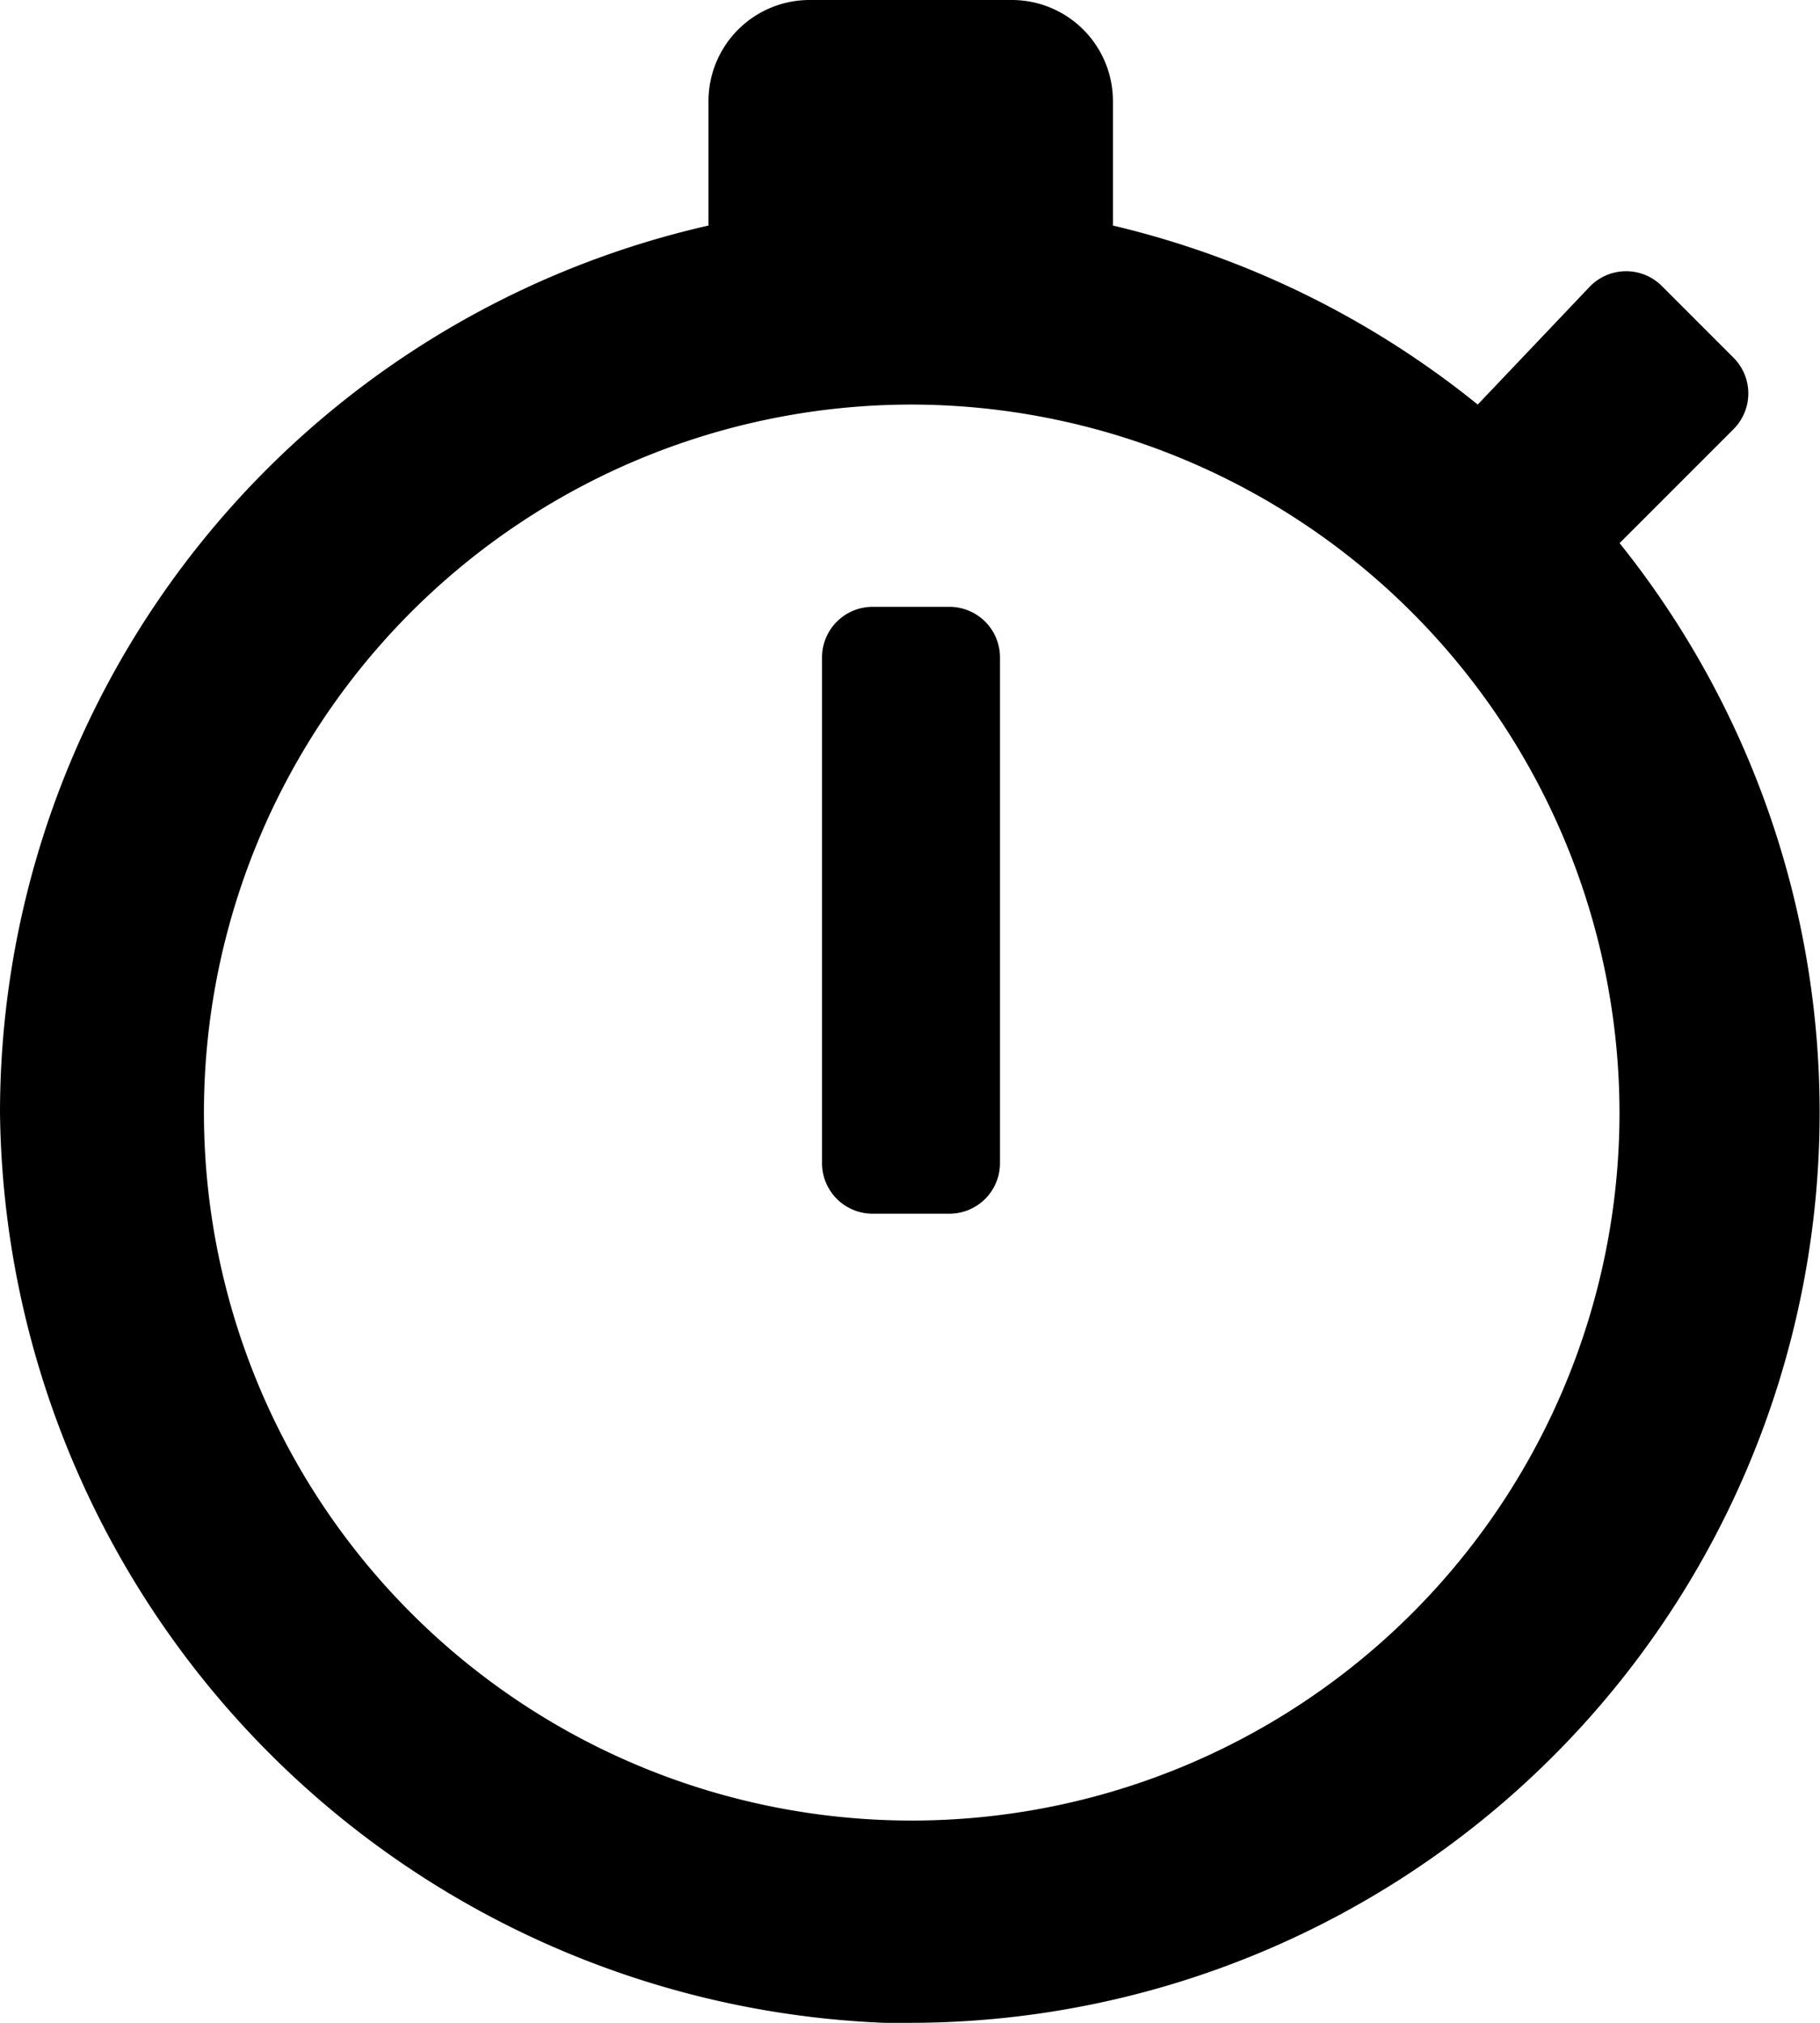 <svg xmlns="http://www.w3.org/2000/svg" class="ionicon" viewBox="0 0 18 20.003"><path data-name="Icon color" d="M8.993 20h-.244A9.111 9.111 0 010 11a9 9 0 017.007-8.77V1a1 1 0 011-1h2a1 1 0 011 1v1.23A9.053 9.053 0 0114.615 4l1.112-1.17a.5.5 0 01.711 0l.71.71a.5.5 0 010 .7l-1.13 1.13A9 9 0 018.993 20zM9.01 4a7 7 0 107.007 7A7.012 7.012 0 009.01 4zm.38 8h-.76a.5.5 0 01-.5-.5v-5a.5.5 0 01.5-.5h.76a.5.5 0 01.5.5v5a.5.5 0 01-.5.5z"/></svg>
